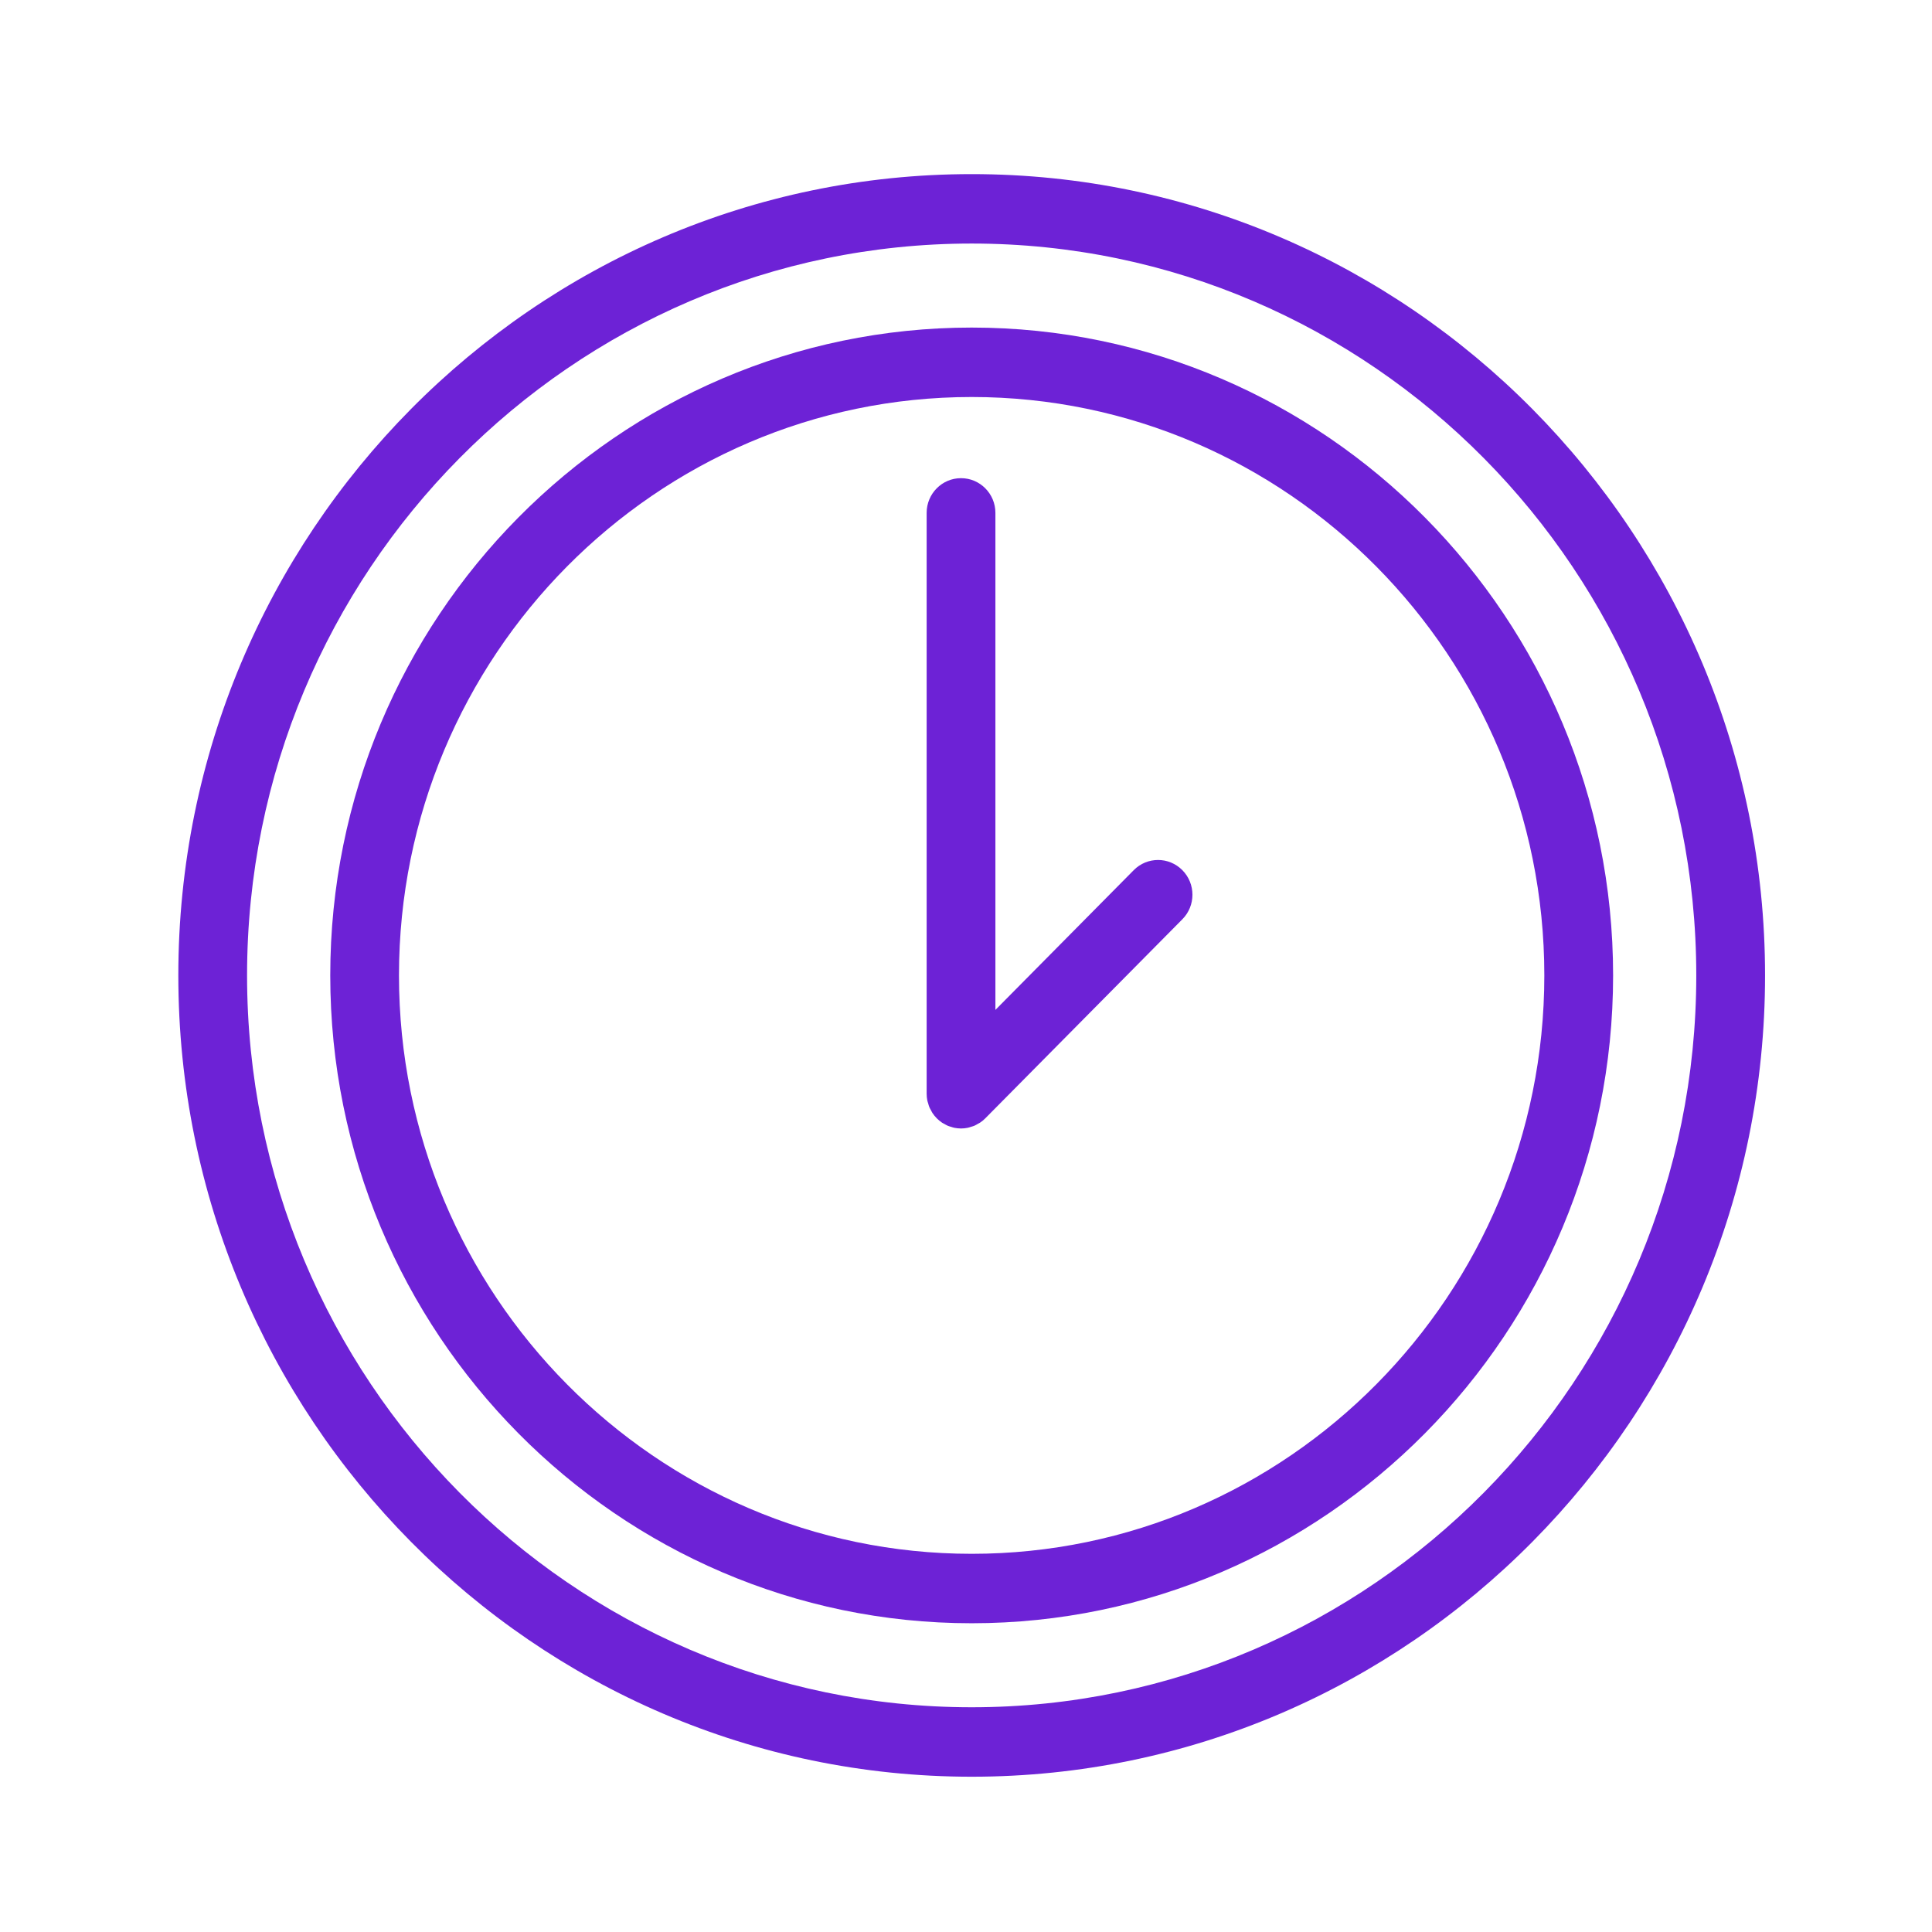 <svg width="100" height="100" viewBox="0 0 100 100" fill="none" xmlns="http://www.w3.org/2000/svg">
<path d="M50.293 16.955C31.987 16.955 17.094 31.998 17.094 50.487C17.094 68.976 31.988 84.019 50.293 84.019C68.6 84.019 83.494 68.976 83.494 50.487C83.494 31.998 68.6 16.955 50.293 16.955ZM50.293 80.425C33.949 80.425 20.651 66.995 20.651 50.487C20.651 33.979 33.949 20.549 50.293 20.549C66.638 20.549 79.934 33.979 79.934 50.487C79.934 66.995 66.638 80.425 50.293 80.425Z" fill="#6D22D6"/>
<path d="M58.682 45.039L51.522 52.272V26.546C51.522 25.554 50.724 24.75 49.742 24.75C48.759 24.75 47.963 25.554 47.963 26.546V56.61C47.963 56.728 47.975 56.847 47.998 56.963C48.008 57.014 48.027 57.061 48.042 57.111C48.06 57.174 48.074 57.237 48.1 57.299C48.125 57.359 48.158 57.413 48.189 57.47C48.214 57.516 48.234 57.564 48.264 57.609C48.394 57.806 48.563 57.976 48.758 58.108C48.795 58.133 48.834 58.149 48.871 58.17C48.935 58.206 48.996 58.244 49.064 58.273C49.117 58.295 49.173 58.308 49.228 58.325C49.284 58.342 49.337 58.363 49.395 58.374C49.51 58.397 49.626 58.41 49.743 58.41C49.859 58.41 49.976 58.398 50.09 58.374C50.148 58.362 50.203 58.342 50.259 58.324C50.313 58.307 50.368 58.295 50.422 58.273C50.491 58.244 50.554 58.205 50.618 58.168C50.654 58.147 50.692 58.132 50.727 58.108C50.827 58.042 50.92 57.966 51.003 57.88L61.199 47.581C61.894 46.88 61.894 45.742 61.199 45.04C60.504 44.337 59.378 44.337 58.682 45.039Z" fill="#6D22D6"/>
<path d="M50.294 9.012C27.651 9.012 9.23 27.618 9.23 50.488C9.23 73.359 27.651 91.963 50.294 91.963C72.937 91.963 91.359 73.358 91.359 50.488C91.359 27.619 72.937 9.012 50.294 9.012ZM50.294 88.368C29.614 88.368 12.788 71.375 12.788 50.487C12.788 29.6 29.613 12.606 50.294 12.606C70.976 12.606 87.799 29.6 87.799 50.487C87.799 71.375 70.975 88.368 50.294 88.368Z" fill="#6D22D6"/>
</svg>
